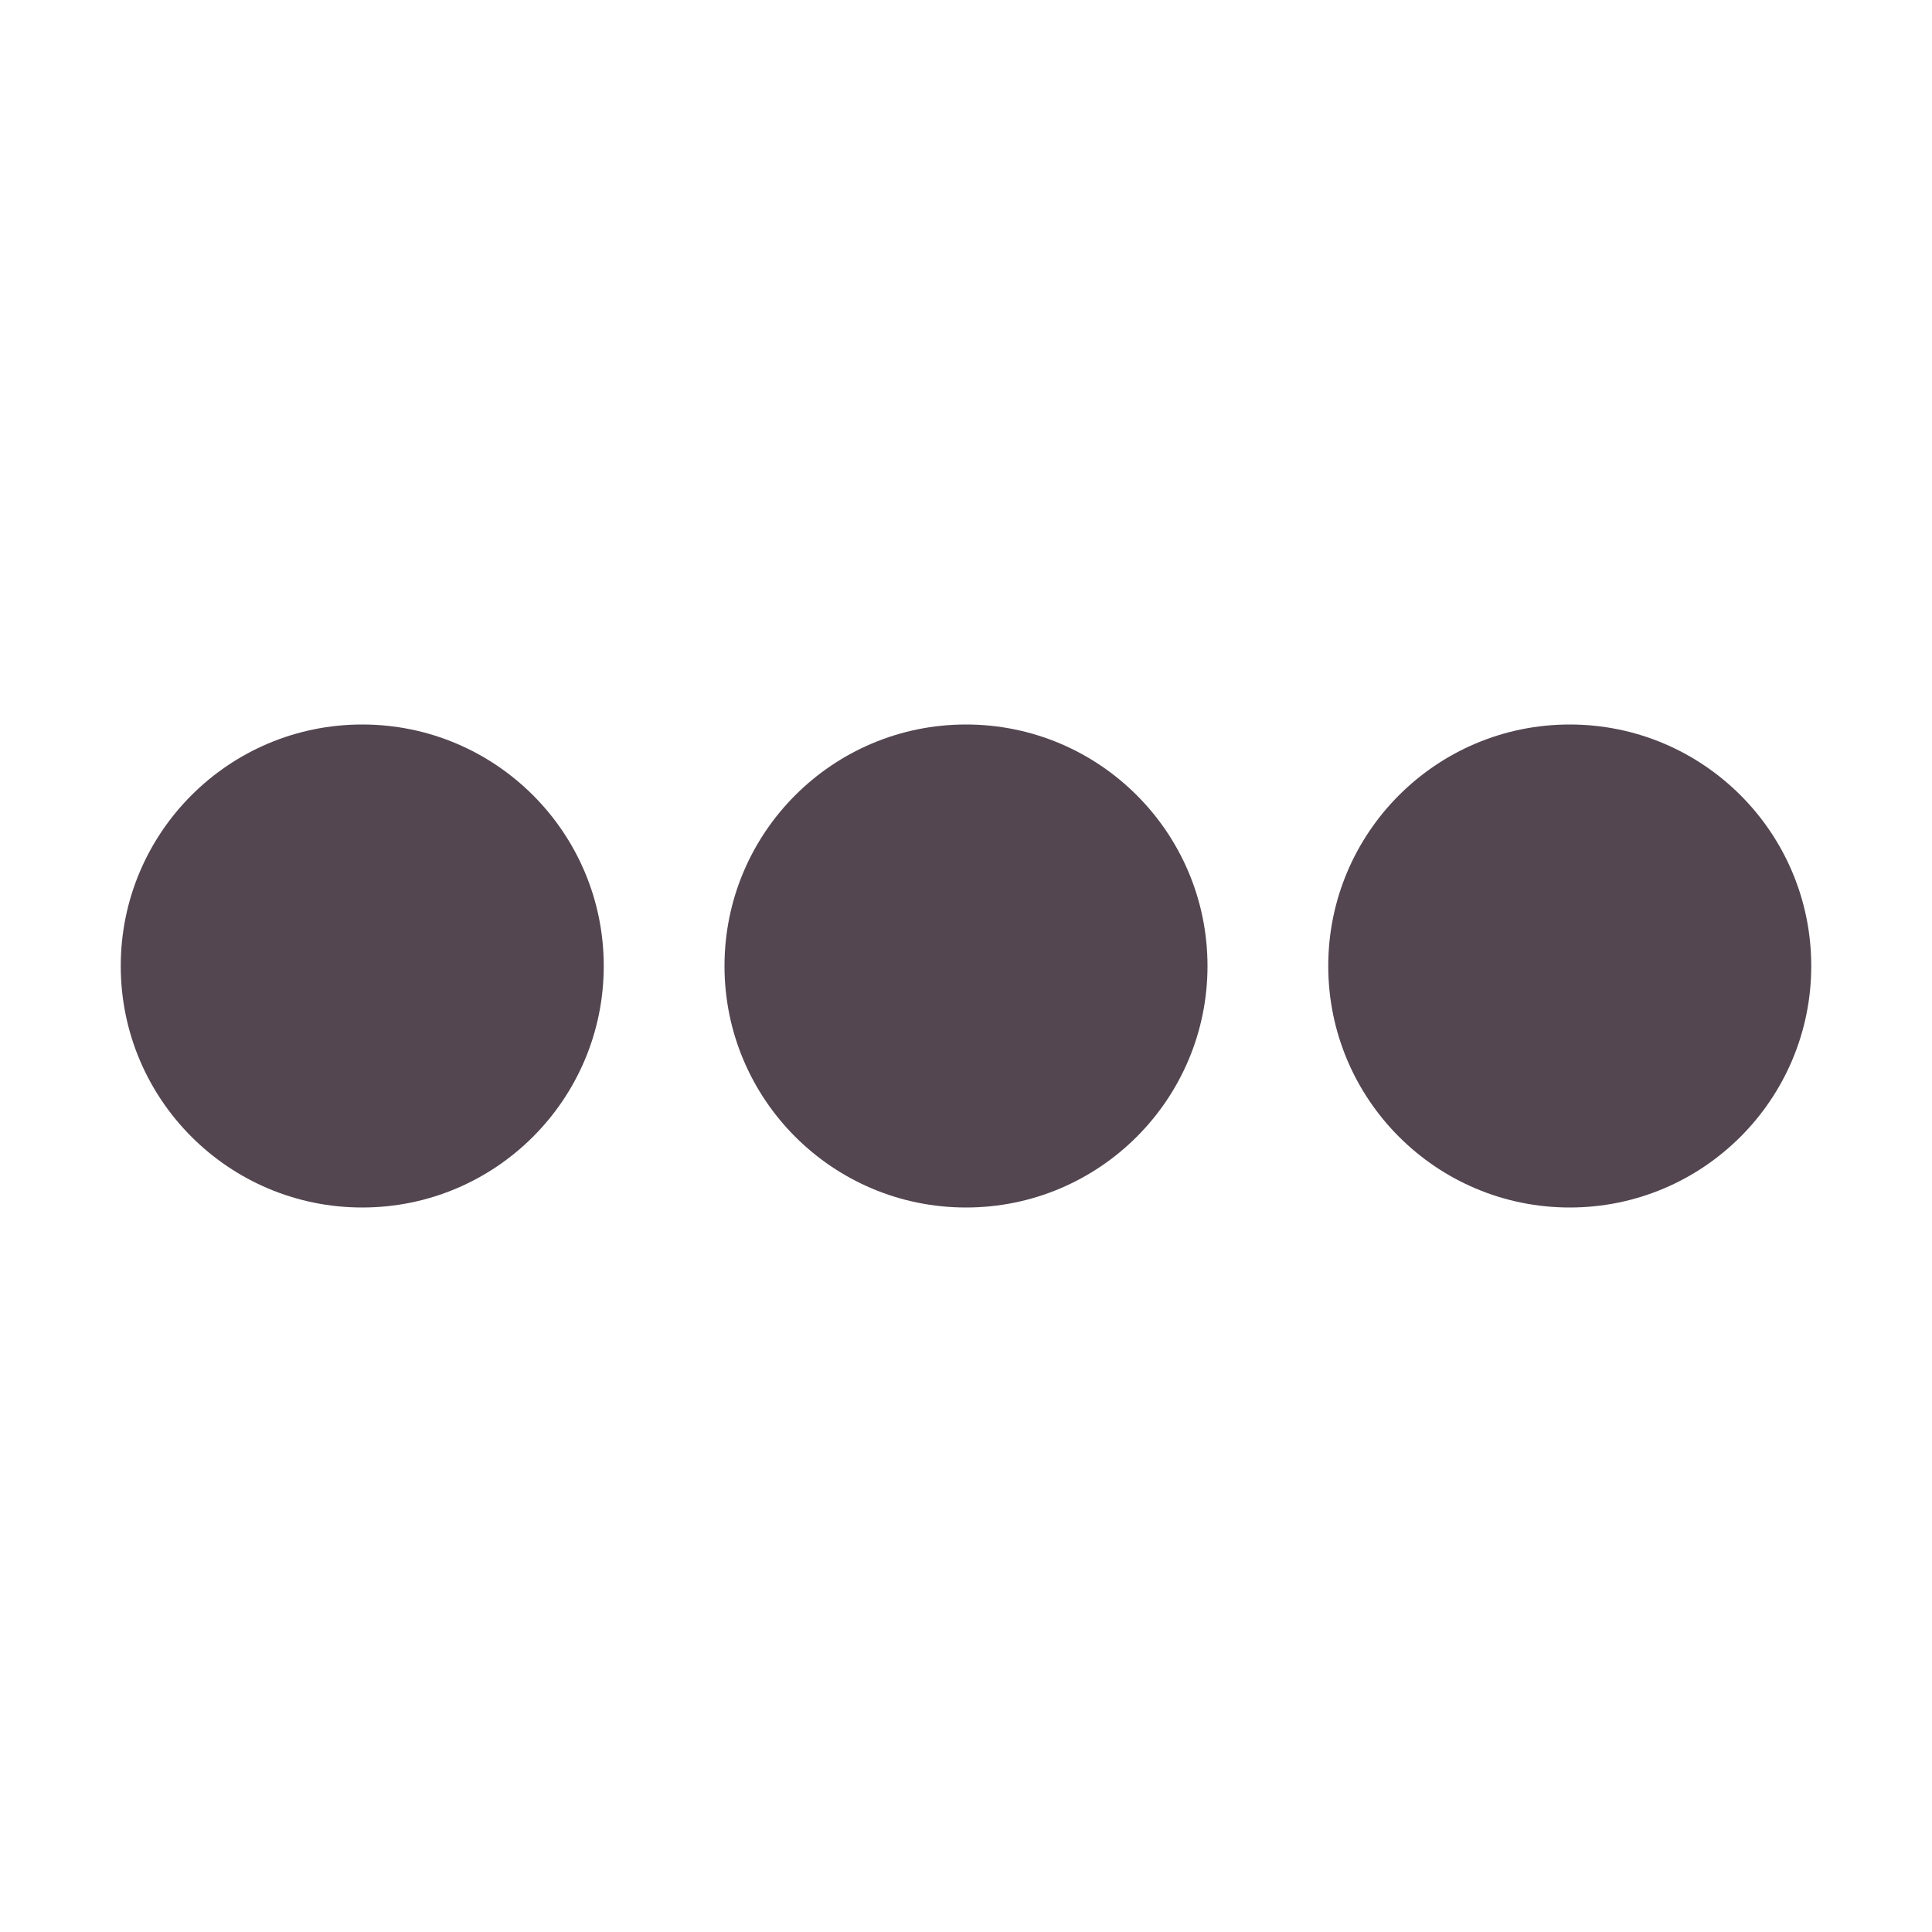 <svg xmlns="http://www.w3.org/2000/svg" width="16" height="16"><g fill="#534650" transform="translate(-713 191)"><circle cx="716" cy="-183" r="2"/><circle cx="721" cy="-183" r="2"/><circle cx="726" cy="-183" r="2"/></g></svg>